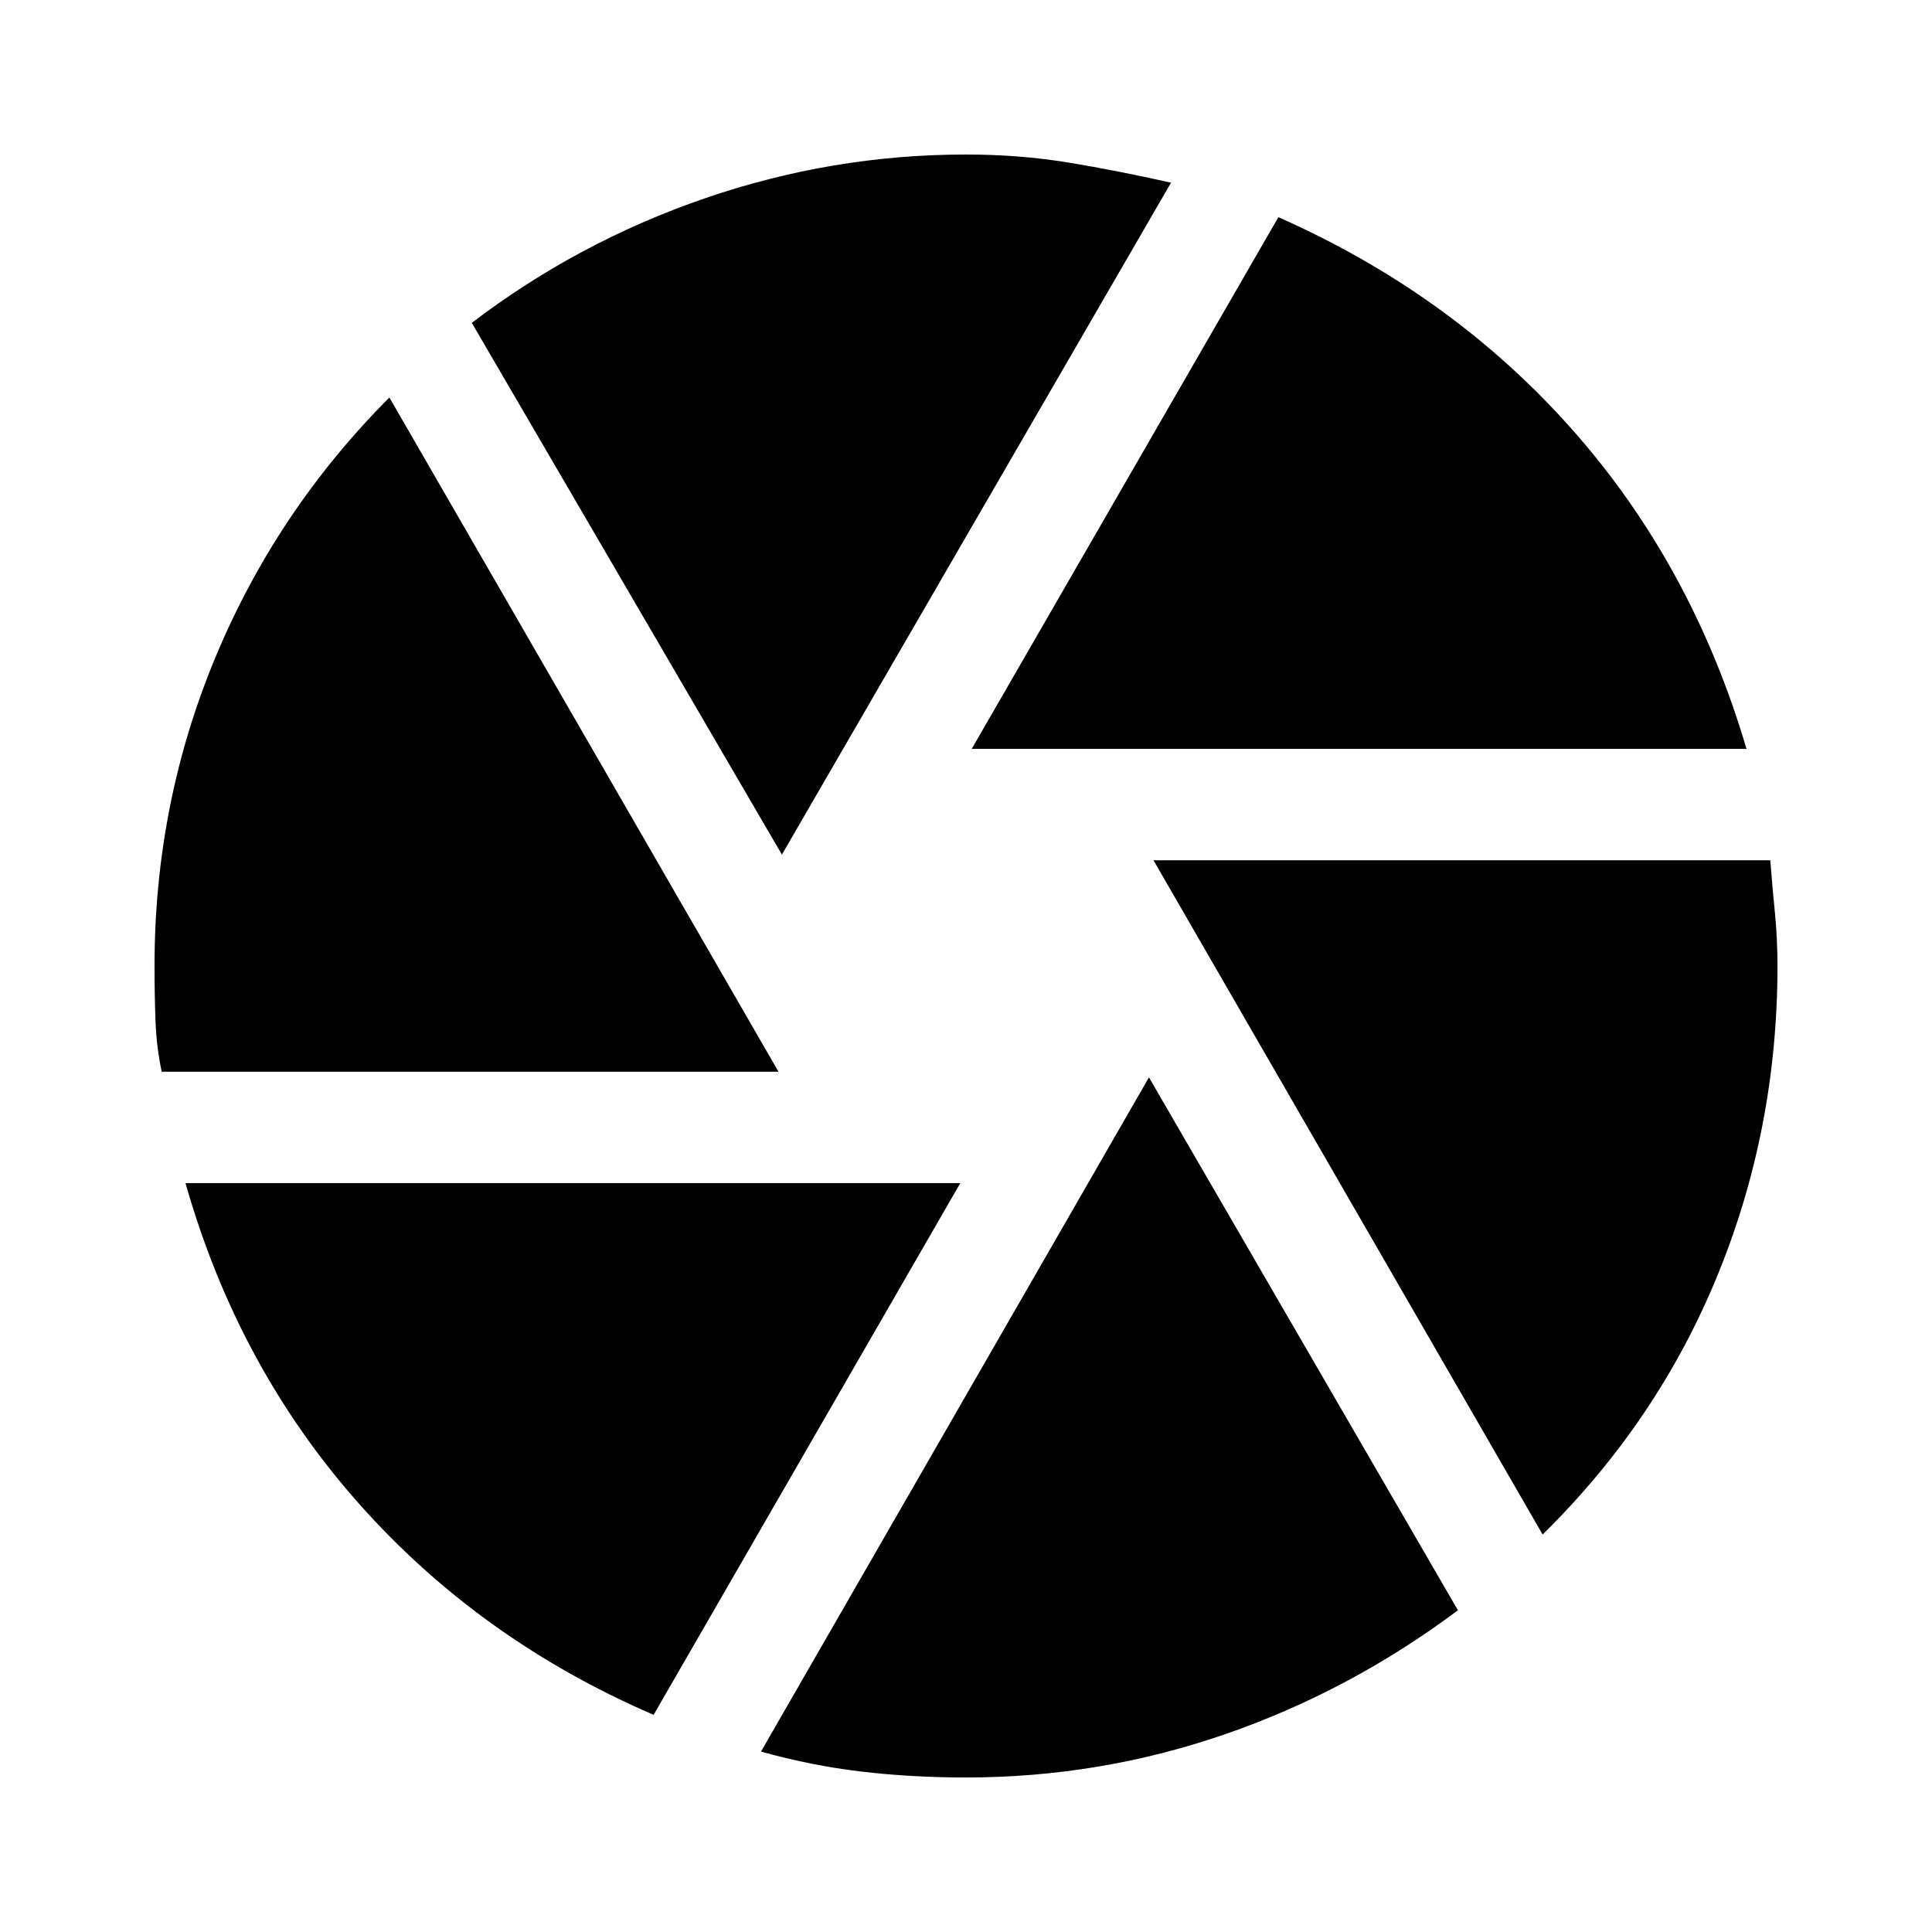 <svg xmlns="http://www.w3.org/2000/svg" height="20" viewBox="0 -960 960 960" width="20"><path d="m482.83-587.87 152.39-264.22q86.39 38.26 146.02 105.55 59.63 67.28 86.59 158.67h-385Zm-94.31 52.52L234.43-799.57q52.83-40.26 116-61.95 63.18-21.7 129.57-21.7 26.57 0 50.93 4 24.37 4 50.94 10L388.52-535.35ZM80.35-427.48q-2.57-12.13-3.07-24.98-.5-12.84-.5-27.54 0-80.83 30.35-153.59t86.35-128.89l193.35 335H80.35Zm244.43 319.57q-86.39-37.26-146.52-105.05-60.13-67.78-86.09-159.17h385L324.78-107.91ZM480-76.78q-27.13 0-52-2.94-24.87-2.93-49.87-9.93l192.78-335 153.53 264.78q-53.83 40.26-115.94 61.68Q546.39-76.78 480-76.78Zm286.52-120.74-193.35-335h306.48q1 13.13 2.29 25.98 1.28 12.84 1.28 26.54 0 80.83-29.72 153.52-29.72 72.7-86.98 128.96Z"/></svg>